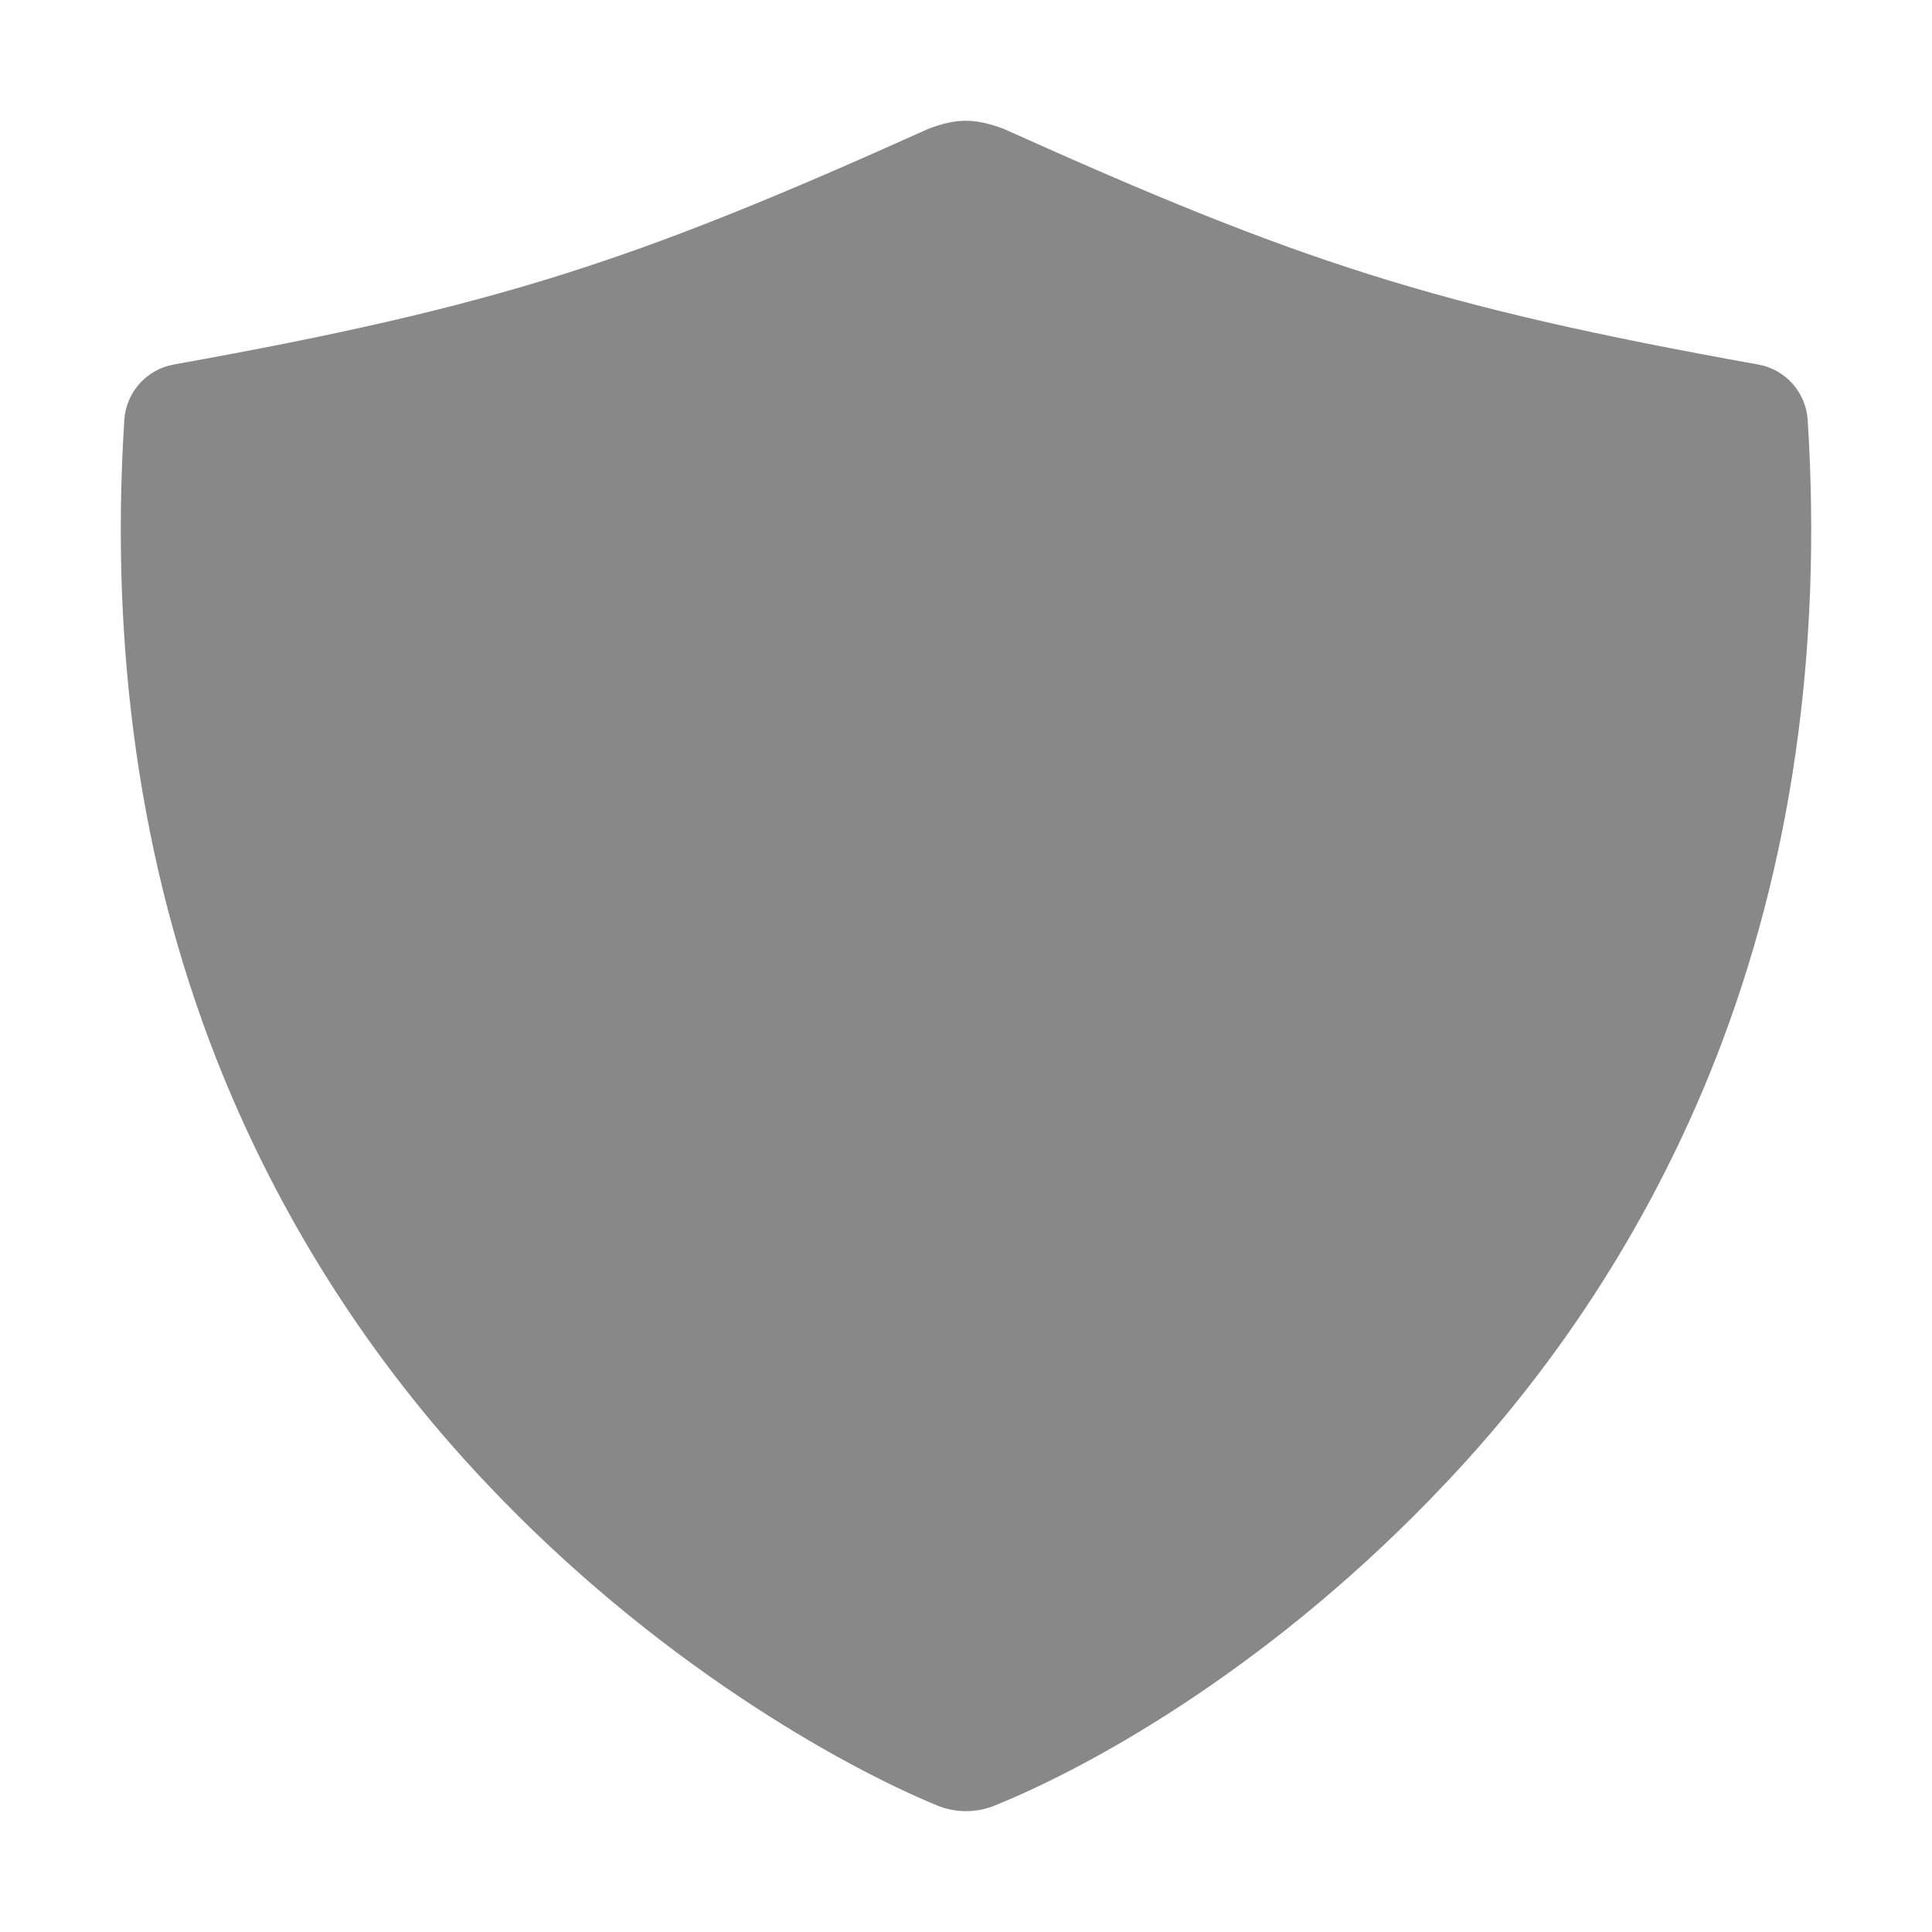 <svg width="24" height="24" viewBox="0 0 24 24" fill="none" xmlns="http://www.w3.org/2000/svg">
<path d="M22.456 5.219C22.446 5.051 22.379 4.892 22.268 4.767C22.156 4.641 22.005 4.557 21.84 4.528C17.807 3.805 16.11 3.24 12.469 1.601C12.105 1.465 11.88 1.468 11.531 1.601C7.889 3.241 6.193 3.804 2.16 4.528C1.995 4.557 1.844 4.641 1.732 4.767C1.621 4.892 1.554 5.051 1.544 5.219C1.363 8.083 1.747 10.75 2.685 13.148C3.453 15.103 4.59 16.892 6.034 18.417C8.128 20.64 10.449 21.938 11.646 22.43C11.873 22.522 12.128 22.522 12.355 22.43C13.62 21.918 15.856 20.657 17.966 18.416C19.41 16.891 20.547 15.103 21.314 13.148C22.253 10.751 22.637 8.083 22.456 5.219Z" fill="#888888"/>
</svg>
